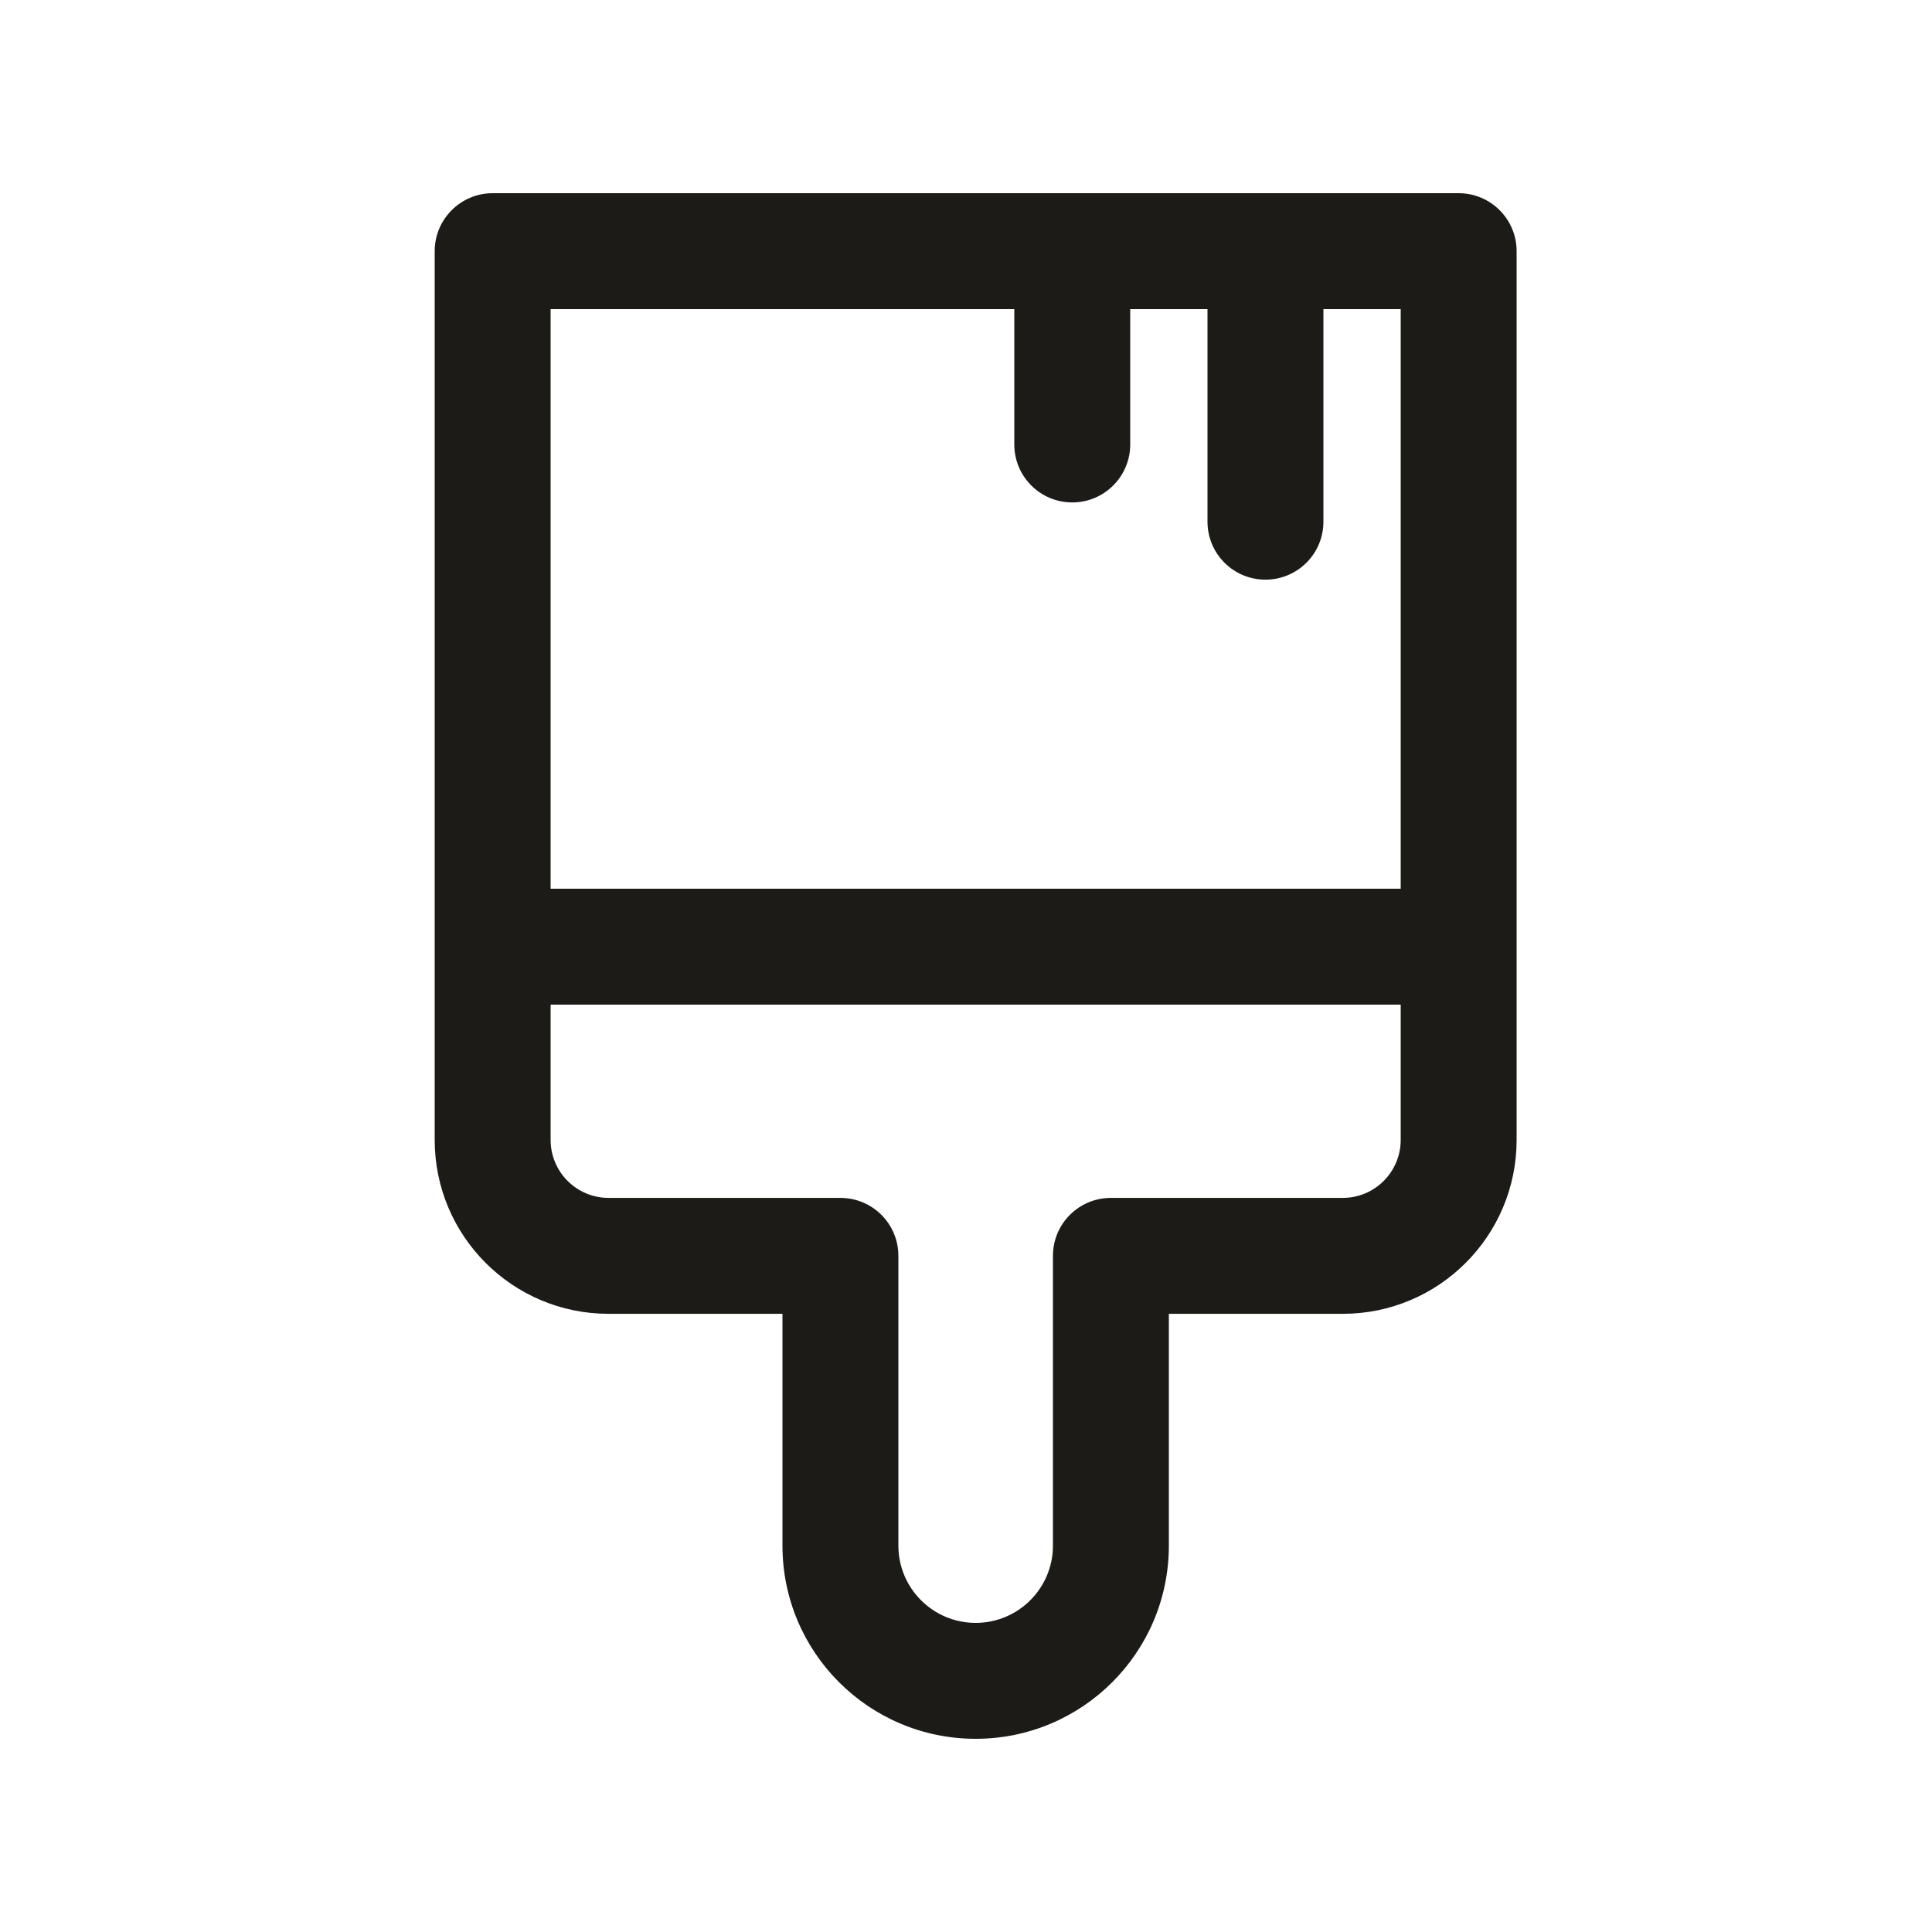 <svg width="34" height="34" viewBox="0 0 34 34" fill="none" xmlns="http://www.w3.org/2000/svg">
    <path d="M8.67 3.4C8.107 3.4 7.65 3.857 7.65 4.42V20.061C7.65 21.751 9.02 23.121 10.71 23.121H13.77V27.2C13.77 29.078 15.292 30.6 17.17 30.6C19.047 30.6 20.57 29.078 20.57 27.2V23.121H23.63C25.32 23.121 26.69 21.751 26.69 20.061V4.42C26.69 3.857 26.233 3.4 25.67 3.4H8.67ZM9.69 15.64V5.44H17.85V7.822C17.85 8.385 18.306 8.842 18.87 8.842C19.433 8.842 19.89 8.385 19.89 7.822V5.44H21.25V9.182C21.25 9.745 21.706 10.201 22.27 10.201C22.833 10.201 23.29 9.745 23.29 9.182V5.44H24.65V15.64H9.69ZM9.69 20.061V17.68H24.65V20.061C24.65 20.624 24.193 21.081 23.63 21.081H19.55C18.986 21.081 18.53 21.537 18.53 22.101V27.2C18.53 27.951 17.921 28.56 17.17 28.56C16.419 28.56 15.81 27.951 15.81 27.2V22.101C15.81 21.537 15.353 21.081 14.79 21.081H10.71C10.147 21.081 9.69 20.624 9.69 20.061Z" fill="#1C1B18"/>
</svg>
